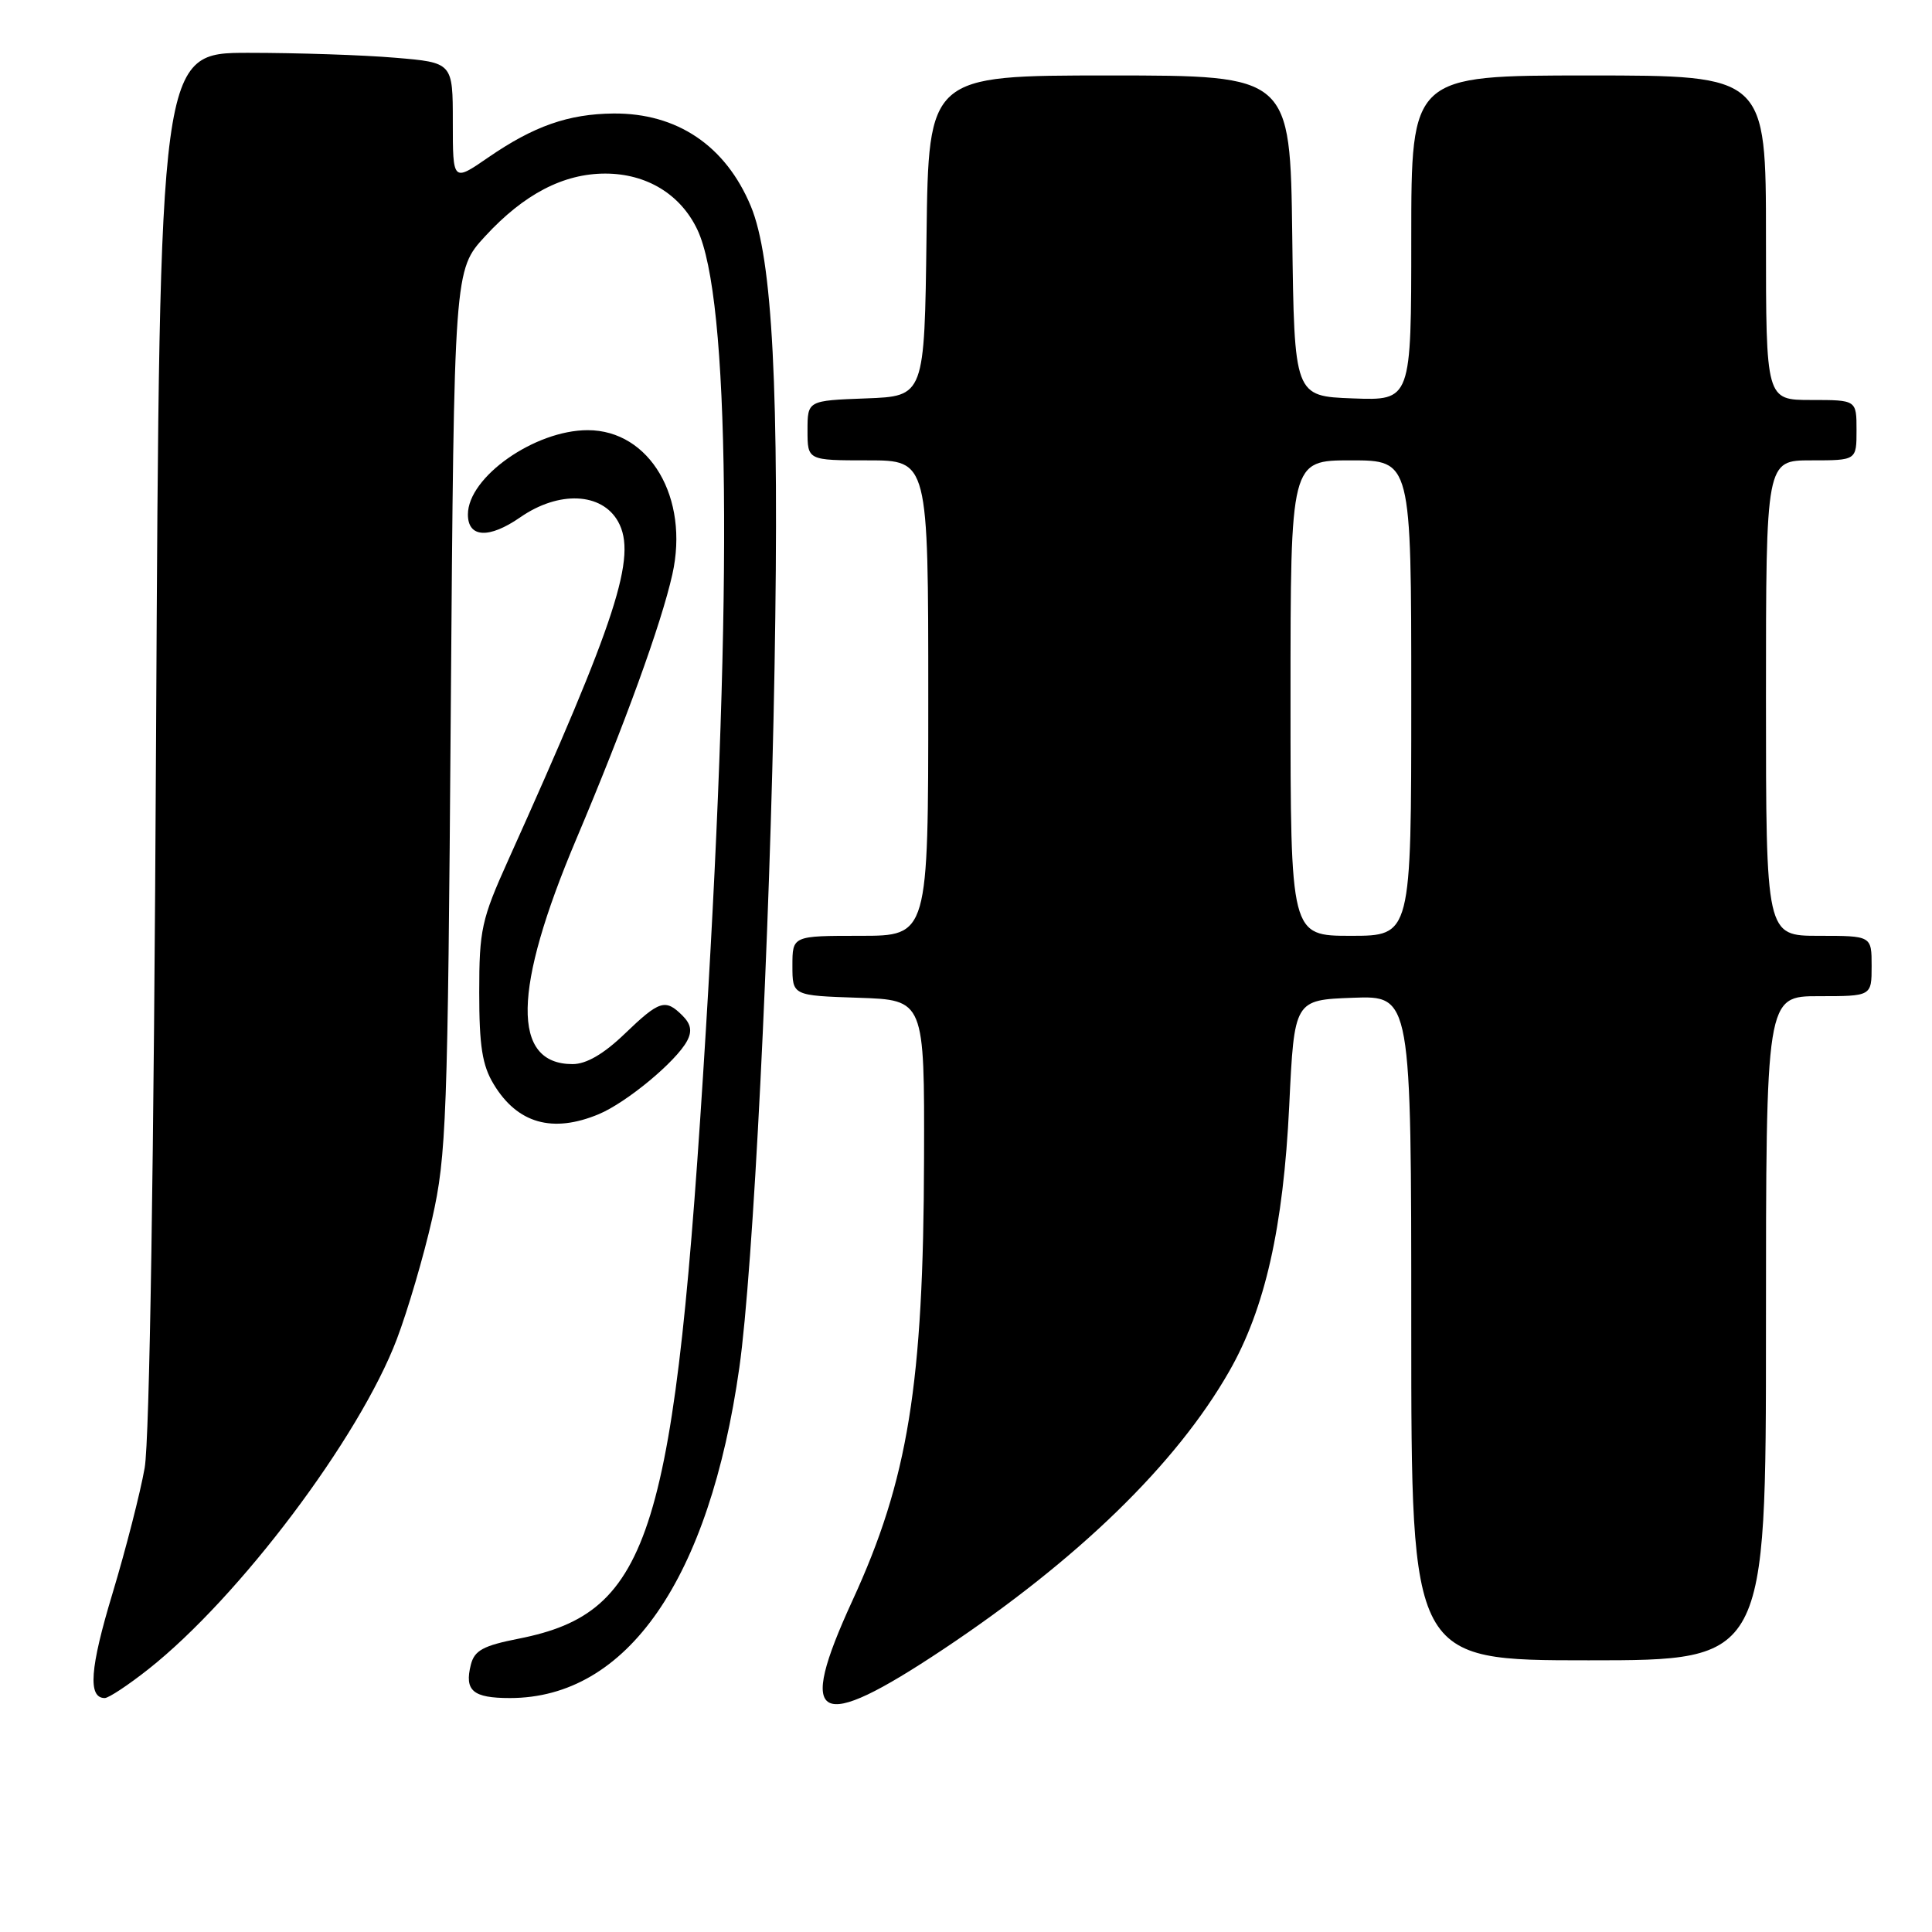 <?xml version="1.0" encoding="UTF-8" standalone="no"?>
<!DOCTYPE svg PUBLIC "-//W3C//DTD SVG 1.1//EN" "http://www.w3.org/Graphics/SVG/1.1/DTD/svg11.dtd" >
<svg xmlns="http://www.w3.org/2000/svg" xmlns:xlink="http://www.w3.org/1999/xlink" version="1.1" viewBox="0 0 256 256">
 <g >
 <path fill="currentColor"
d=" M 125.00 218.53 C 142.86 206.63 155.84 194.02 162.87 181.72 C 167.62 173.43 170.05 162.65 170.83 146.50 C 171.50 132.50 171.50 132.50 179.25 132.21 C 187.00 131.92 187.00 131.92 187.00 175.96 C 187.00 220.00 187.00 220.00 210.50 220.00 C 234.00 220.00 234.00 220.00 234.00 176.00 C 234.00 132.00 234.00 132.00 241.00 132.00 C 248.00 132.00 248.00 132.00 248.00 128.00 C 248.00 124.00 248.00 124.00 241.00 124.00 C 234.00 124.00 234.00 124.00 234.00 92.50 C 234.00 61.00 234.00 61.00 240.00 61.00 C 246.00 61.00 246.00 61.00 246.00 57.00 C 246.00 53.00 246.00 53.00 240.00 53.00 C 234.00 53.00 234.00 53.00 234.00 31.50 C 234.00 10.00 234.00 10.00 210.50 10.00 C 187.00 10.00 187.00 10.00 187.00 31.54 C 187.00 53.08 187.00 53.08 179.25 52.79 C 171.50 52.50 171.50 52.50 171.23 31.25 C 170.96 10.00 170.96 10.00 147.00 10.00 C 123.04 10.00 123.04 10.00 122.77 31.25 C 122.50 52.50 122.50 52.50 114.75 52.79 C 107.00 53.08 107.00 53.08 107.00 57.04 C 107.00 61.00 107.00 61.00 115.00 61.00 C 123.00 61.00 123.00 61.00 123.00 92.50 C 123.00 124.00 123.00 124.00 114.00 124.00 C 105.00 124.00 105.00 124.00 105.00 127.96 C 105.00 131.92 105.00 131.92 113.75 132.21 C 122.50 132.50 122.50 132.50 122.44 153.50 C 122.37 183.47 120.33 196.06 112.95 212.09 C 105.49 228.32 108.16 229.74 125.00 218.53 Z  M 19.67 221.17 C 31.70 211.66 47.62 190.51 52.58 177.45 C 54.03 173.63 56.14 166.45 57.26 161.50 C 59.15 153.14 59.33 148.37 59.73 94.14 C 60.17 35.77 60.17 35.77 64.29 31.30 C 69.43 25.72 74.66 23.00 80.21 23.00 C 85.69 23.01 90.17 25.74 92.40 30.42 C 96.71 39.51 97.11 77.71 93.53 136.50 C 89.44 203.50 86.32 213.65 68.74 217.13 C 64.02 218.06 62.87 218.69 62.39 220.58 C 61.52 224.03 62.65 225.00 67.57 225.00 C 83.09 225.00 93.99 209.30 97.97 181.19 C 99.80 168.31 102.01 124.32 102.63 88.50 C 103.27 51.66 102.37 34.22 99.48 27.30 C 96.14 19.30 89.71 14.97 81.28 15.04 C 75.32 15.10 70.74 16.70 64.70 20.86 C 60.00 24.10 60.00 24.10 60.00 16.19 C 60.00 8.29 60.00 8.29 52.35 7.65 C 48.14 7.29 39.40 7.00 32.92 7.00 C 21.15 7.00 21.15 7.00 20.68 97.75 C 20.39 154.19 19.82 190.77 19.17 194.50 C 18.59 197.80 16.67 205.28 14.91 211.13 C 11.91 221.05 11.62 225.00 13.88 225.00 C 14.40 225.00 17.00 223.28 19.67 221.17 Z  M 79.35 147.63 C 83.04 146.08 89.57 140.67 91.04 137.93 C 91.73 136.64 91.56 135.70 90.43 134.57 C 88.16 132.31 87.39 132.55 82.76 137.00 C 79.98 139.67 77.69 141.00 75.87 141.00 C 67.77 141.00 67.93 131.13 76.36 111.19 C 82.79 95.98 87.62 82.68 89.09 76.11 C 91.36 65.97 86.10 57.00 77.88 57.00 C 70.85 57.00 62.00 63.22 62.00 68.17 C 62.00 71.26 64.79 71.42 68.93 68.55 C 74.04 65.00 79.74 65.25 81.90 69.11 C 84.45 73.68 81.75 81.99 67.33 114.00 C 63.80 121.83 63.50 123.21 63.50 131.50 C 63.50 138.61 63.90 141.17 65.42 143.67 C 68.56 148.87 73.22 150.19 79.35 147.63 Z  M 171.00 92.50 C 171.00 61.00 171.00 61.00 179.00 61.00 C 187.00 61.00 187.00 61.00 187.00 92.50 C 187.00 124.00 187.00 124.00 179.00 124.00 C 171.00 124.00 171.00 124.00 171.00 92.50 Z "/>
</g>
</svg>